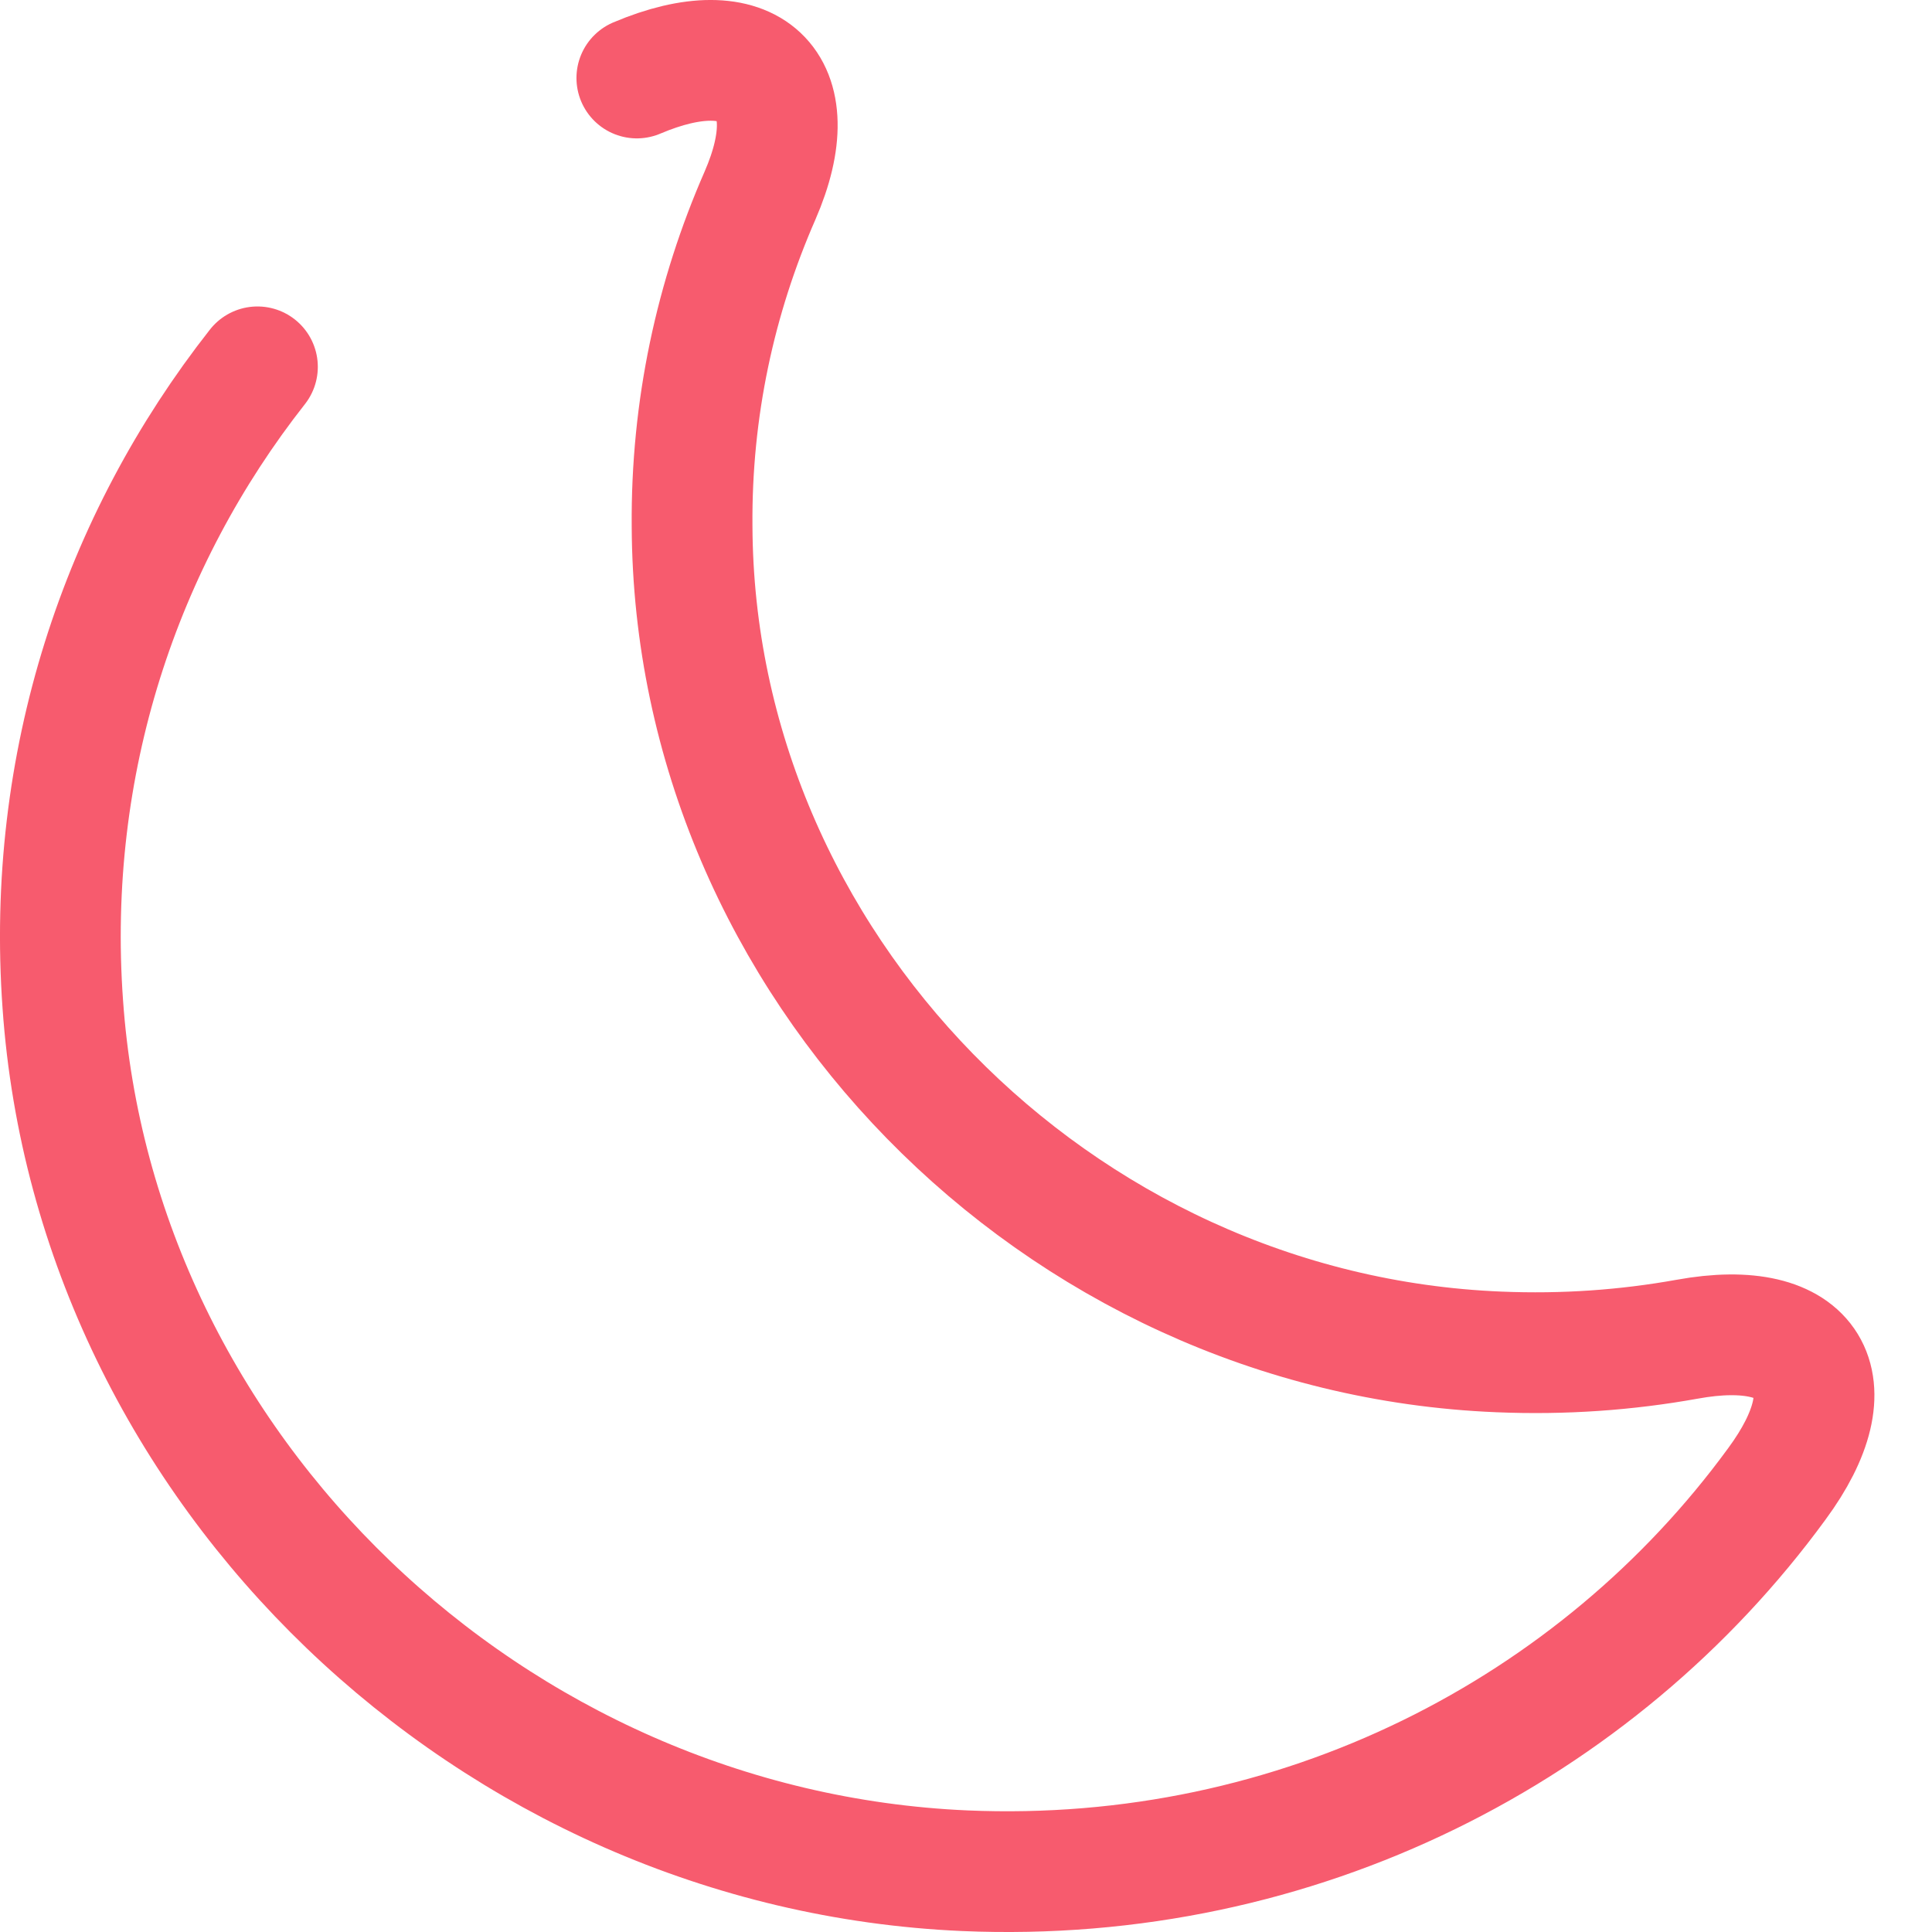 <svg width="32" height="32" viewBox="0 0 32 32" fill="none" xmlns="http://www.w3.org/2000/svg">
<path d="M4.264 6.076C2 8.955 0.755 12.644 1.04 16.633C1.58 24.356 8.133 30.64 15.976 30.985C21.51 31.224 26.459 28.645 29.428 24.581C30.657 22.917 29.998 21.807 27.943 22.182C26.939 22.362 25.904 22.437 24.824 22.392C17.491 22.092 11.492 15.959 11.463 8.715C11.447 6.766 11.852 4.921 12.587 3.242C13.397 1.382 12.422 0.497 10.548 1.292" stroke="#F5334A" stroke-opacity="0.8" stroke-width="2" stroke-linecap="round" stroke-linejoin="round"/>
</svg>
